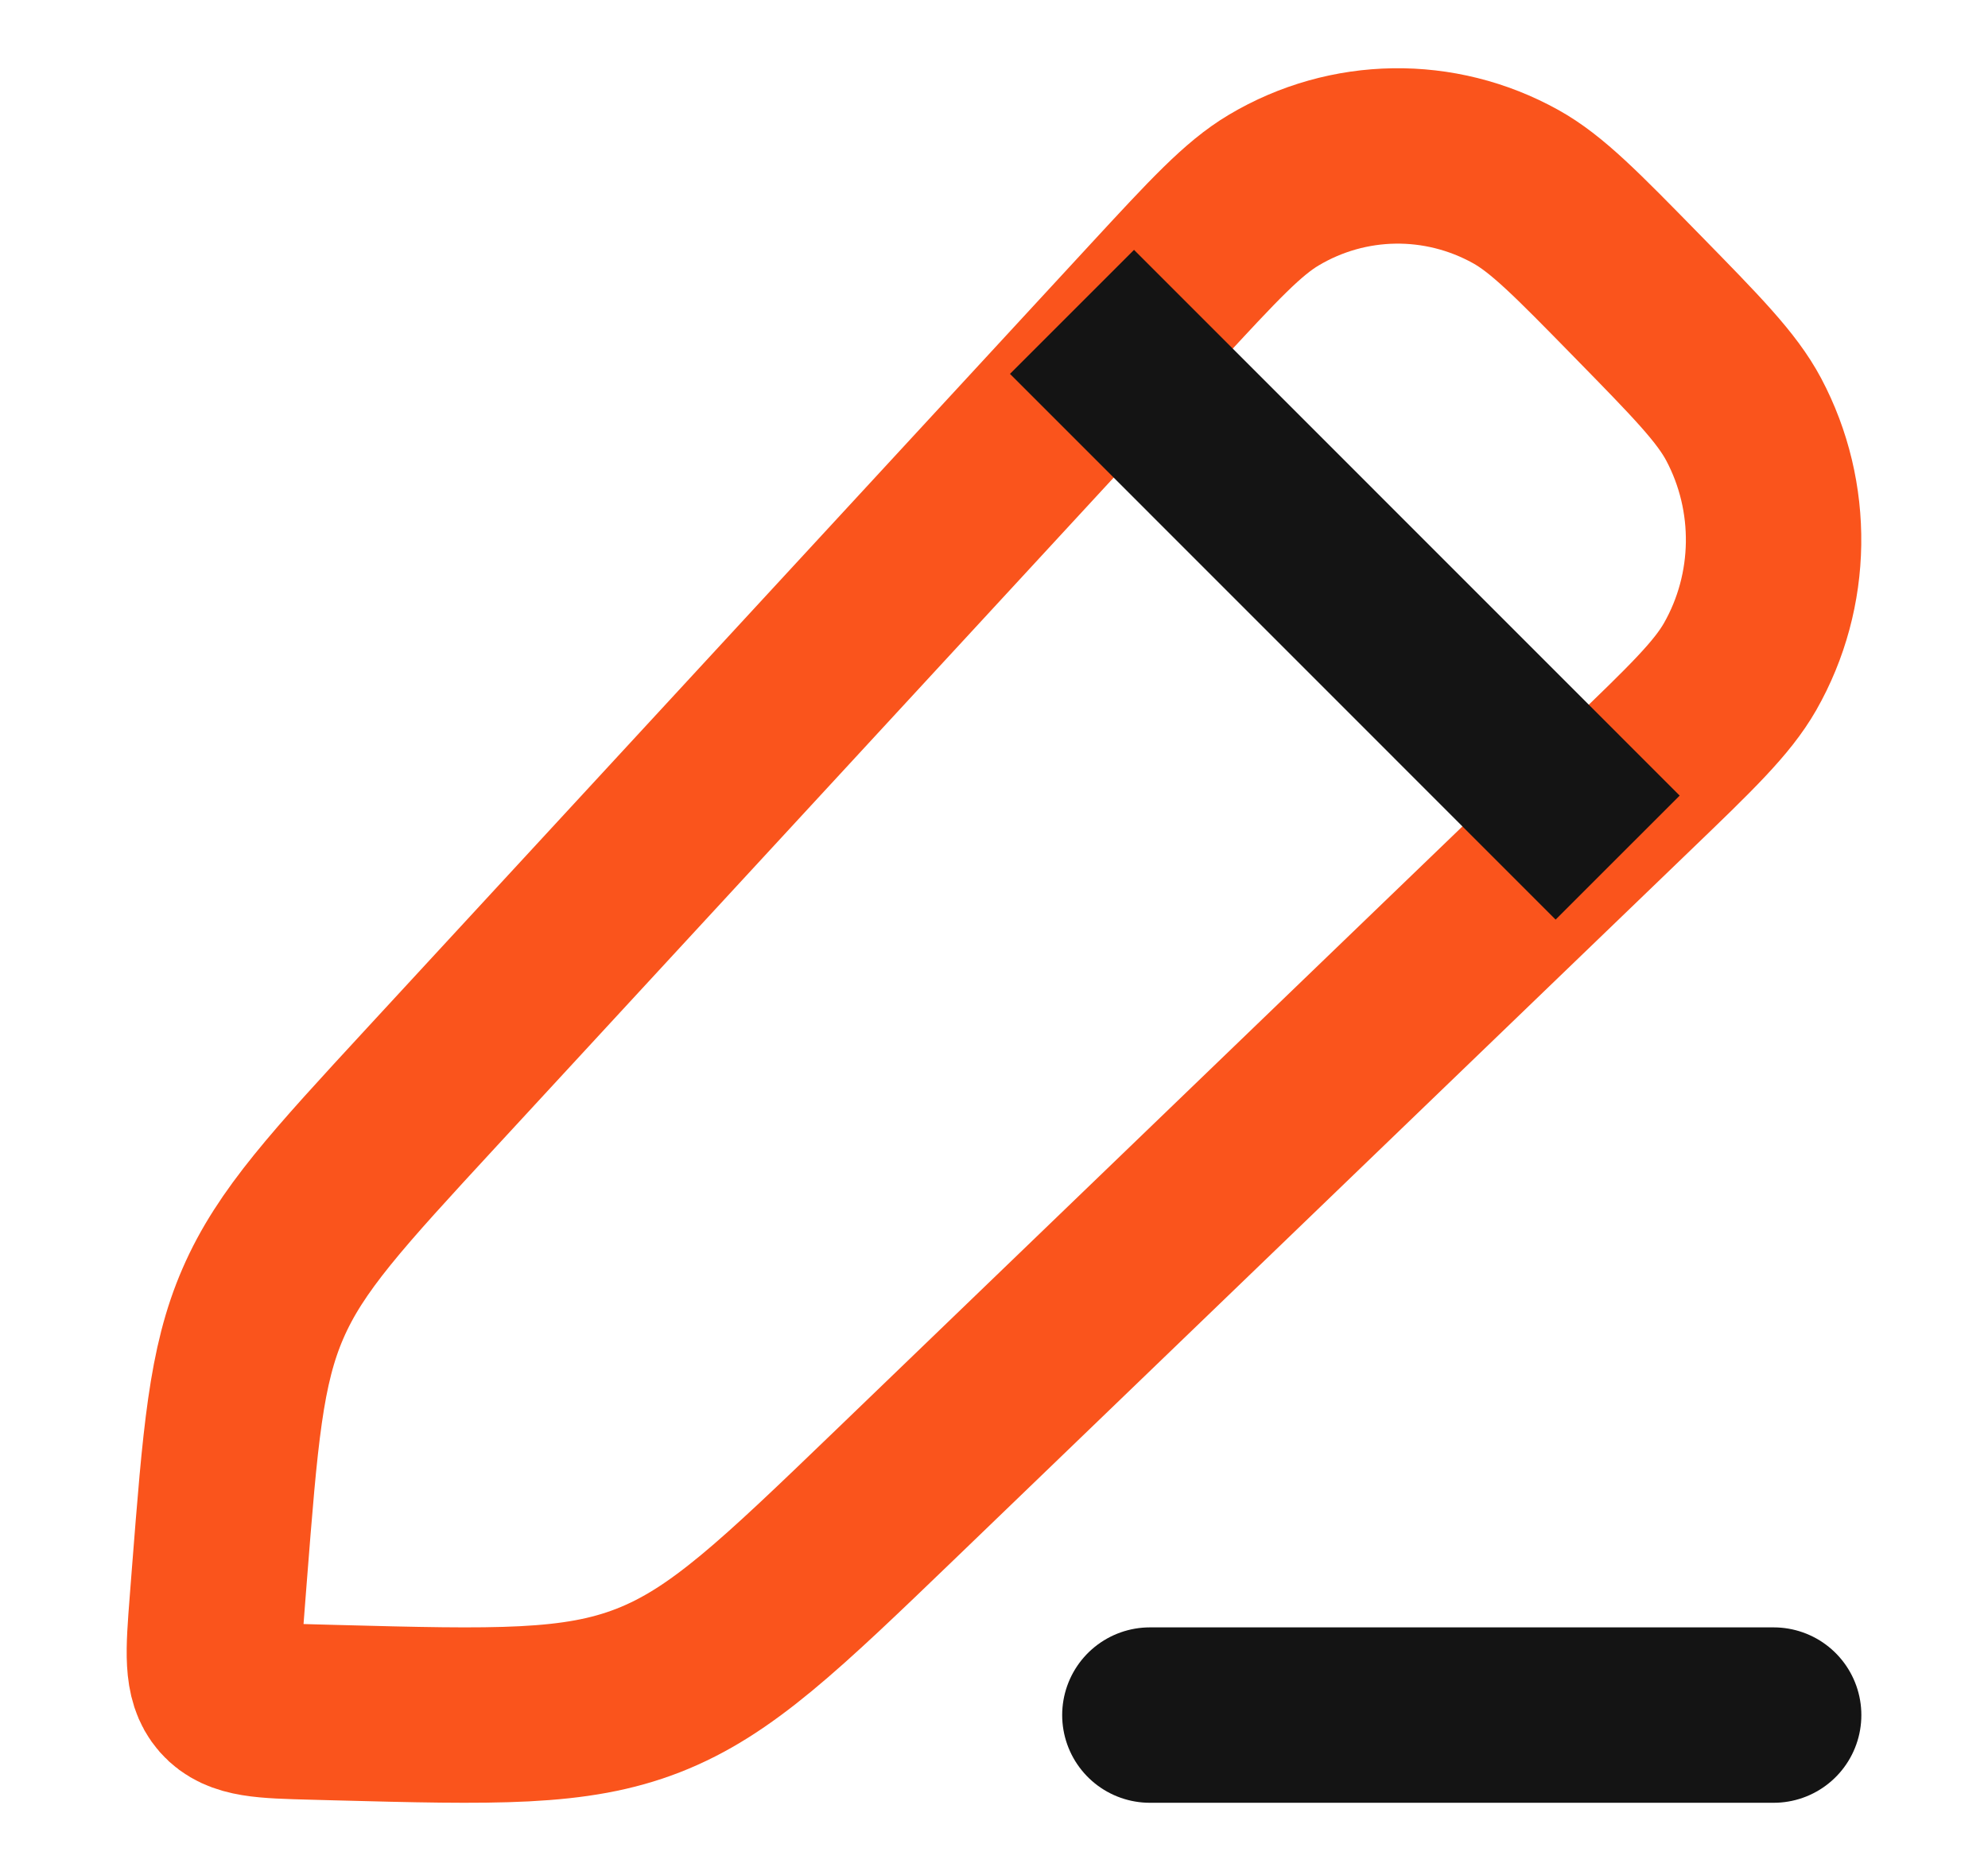 <svg width="17" height="16" viewBox="0 0 17 16" fill="none" xmlns="http://www.w3.org/2000/svg">
<path d="M9.882 2.59C10.379 2.052 10.628 1.783 10.892 1.626C11.528 1.247 12.313 1.236 12.96 1.595C13.229 1.744 13.485 2.006 13.997 2.529C14.509 3.052 14.765 3.313 14.911 3.587C15.262 4.249 15.251 5.05 14.88 5.701C14.726 5.97 14.463 6.224 13.936 6.731L7.667 12.77C6.669 13.731 6.169 14.212 5.545 14.456C4.921 14.7 4.235 14.682 2.864 14.646L2.677 14.641C2.259 14.63 2.05 14.625 1.929 14.487C1.808 14.349 1.824 14.136 1.857 13.711L1.875 13.48C1.969 12.283 2.015 11.684 2.249 11.146C2.483 10.607 2.886 10.171 3.693 9.296L9.882 2.59Z" stroke="#FA541C" stroke-width="1.5" stroke-linejoin="round"/>
<path d="M9.167 2.667L13.833 7.334" stroke="#141414" stroke-width="1.5" stroke-linejoin="round"/>
<path d="M9.833 14.667L15.167 14.667" stroke="#141414" stroke-width="1.5" stroke-linecap="round" stroke-linejoin="round"/>
</svg>
